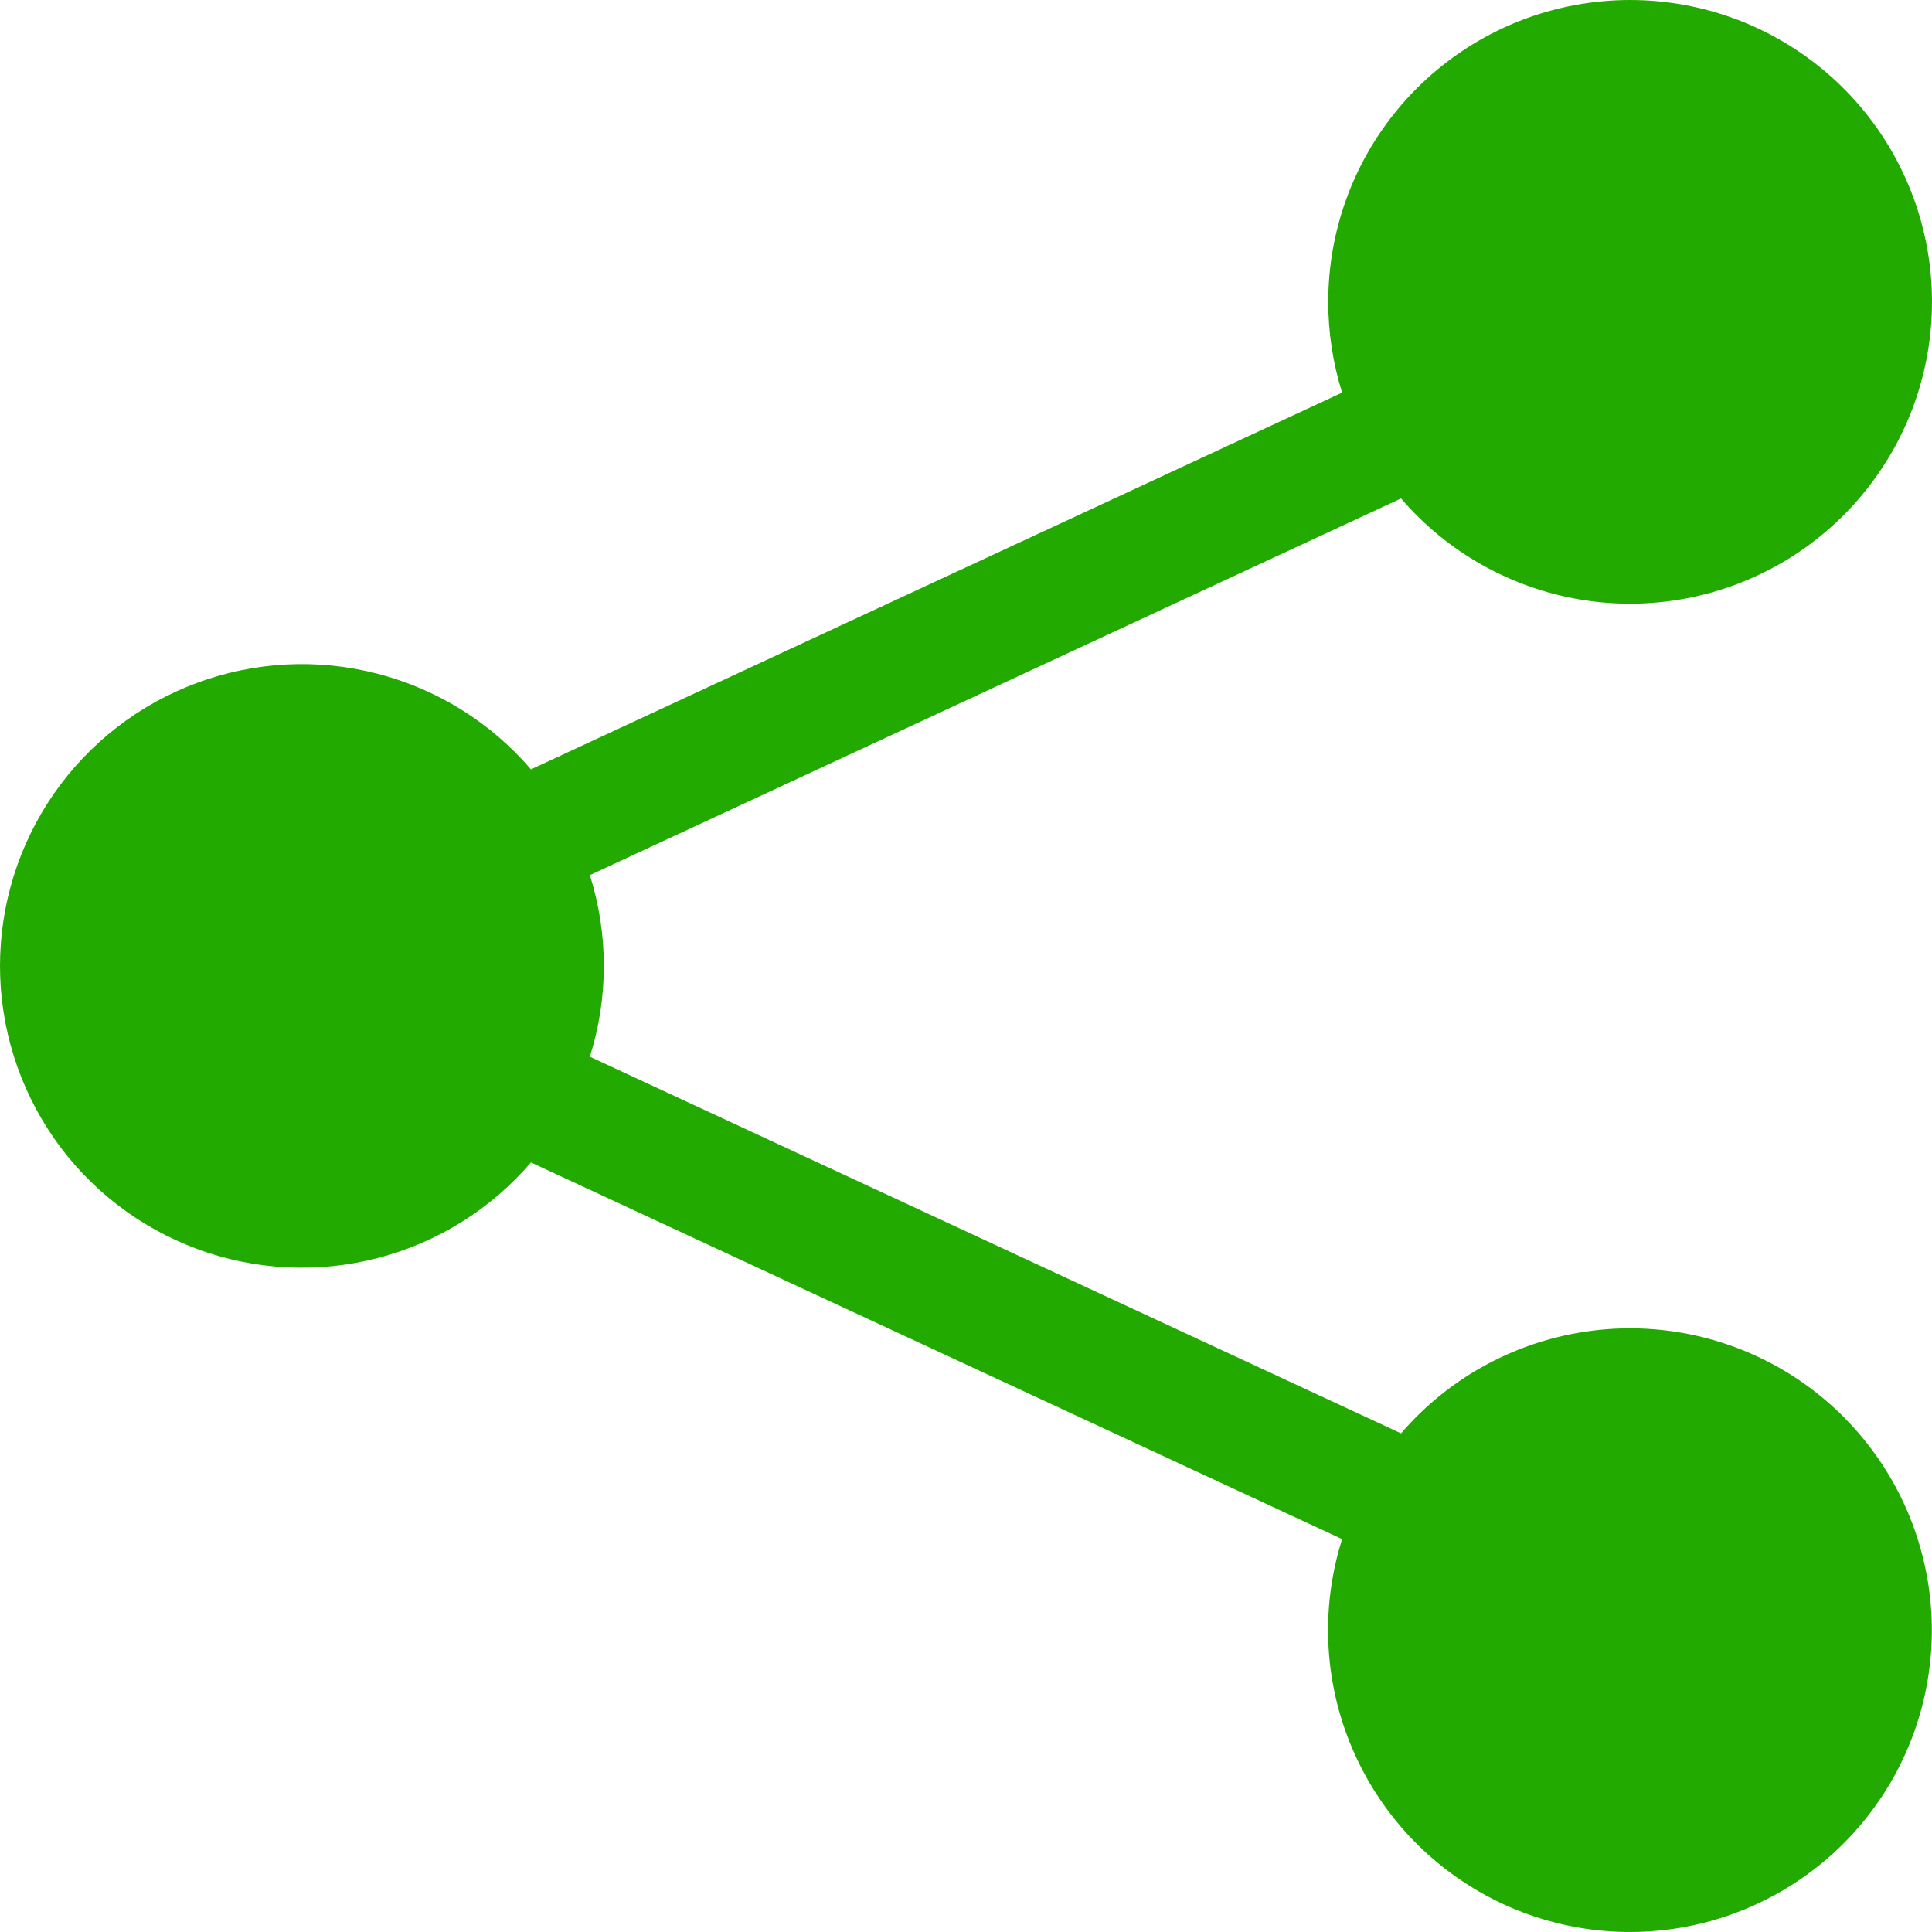 <svg width="22" height="22" viewBox="0 0 22 22" fill="none" xmlns="http://www.w3.org/2000/svg">
<path d="M15.125 3.437C15.125 2.631 15.409 1.85 15.926 1.232C16.444 0.613 17.162 0.196 17.956 0.054C18.75 -0.088 19.568 0.053 20.268 0.453C20.969 0.853 21.506 1.487 21.786 2.243C22.066 2.999 22.071 3.83 21.801 4.59C21.53 5.349 21.001 5.99 20.306 6.399C19.611 6.808 18.794 6.96 17.999 6.828C17.203 6.695 16.48 6.288 15.954 5.676L6.717 9.965C6.929 10.638 6.929 11.36 6.717 12.033L15.954 16.322C16.509 15.676 17.285 15.26 18.13 15.153C18.975 15.046 19.829 15.257 20.528 15.744C21.226 16.232 21.719 16.961 21.91 17.791C22.102 18.62 21.978 19.492 21.564 20.236C21.149 20.98 20.473 21.543 19.667 21.817C18.86 22.091 17.981 22.056 17.199 21.719C16.417 21.381 15.788 20.766 15.434 19.991C15.08 19.217 15.026 18.338 15.283 17.526L6.046 13.237C5.589 13.77 4.979 14.15 4.3 14.326C3.62 14.502 2.902 14.466 2.244 14.222C1.585 13.978 1.017 13.539 0.616 12.963C0.215 12.386 0 11.701 0 10.999C0 10.297 0.215 9.612 0.616 9.035C1.017 8.459 1.585 8.019 2.244 7.776C2.902 7.532 3.62 7.496 4.3 7.672C4.979 7.848 5.589 8.228 6.046 8.761L15.283 4.471C15.178 4.137 15.125 3.788 15.125 3.437Z" fill="#22AA00"/>
</svg>
